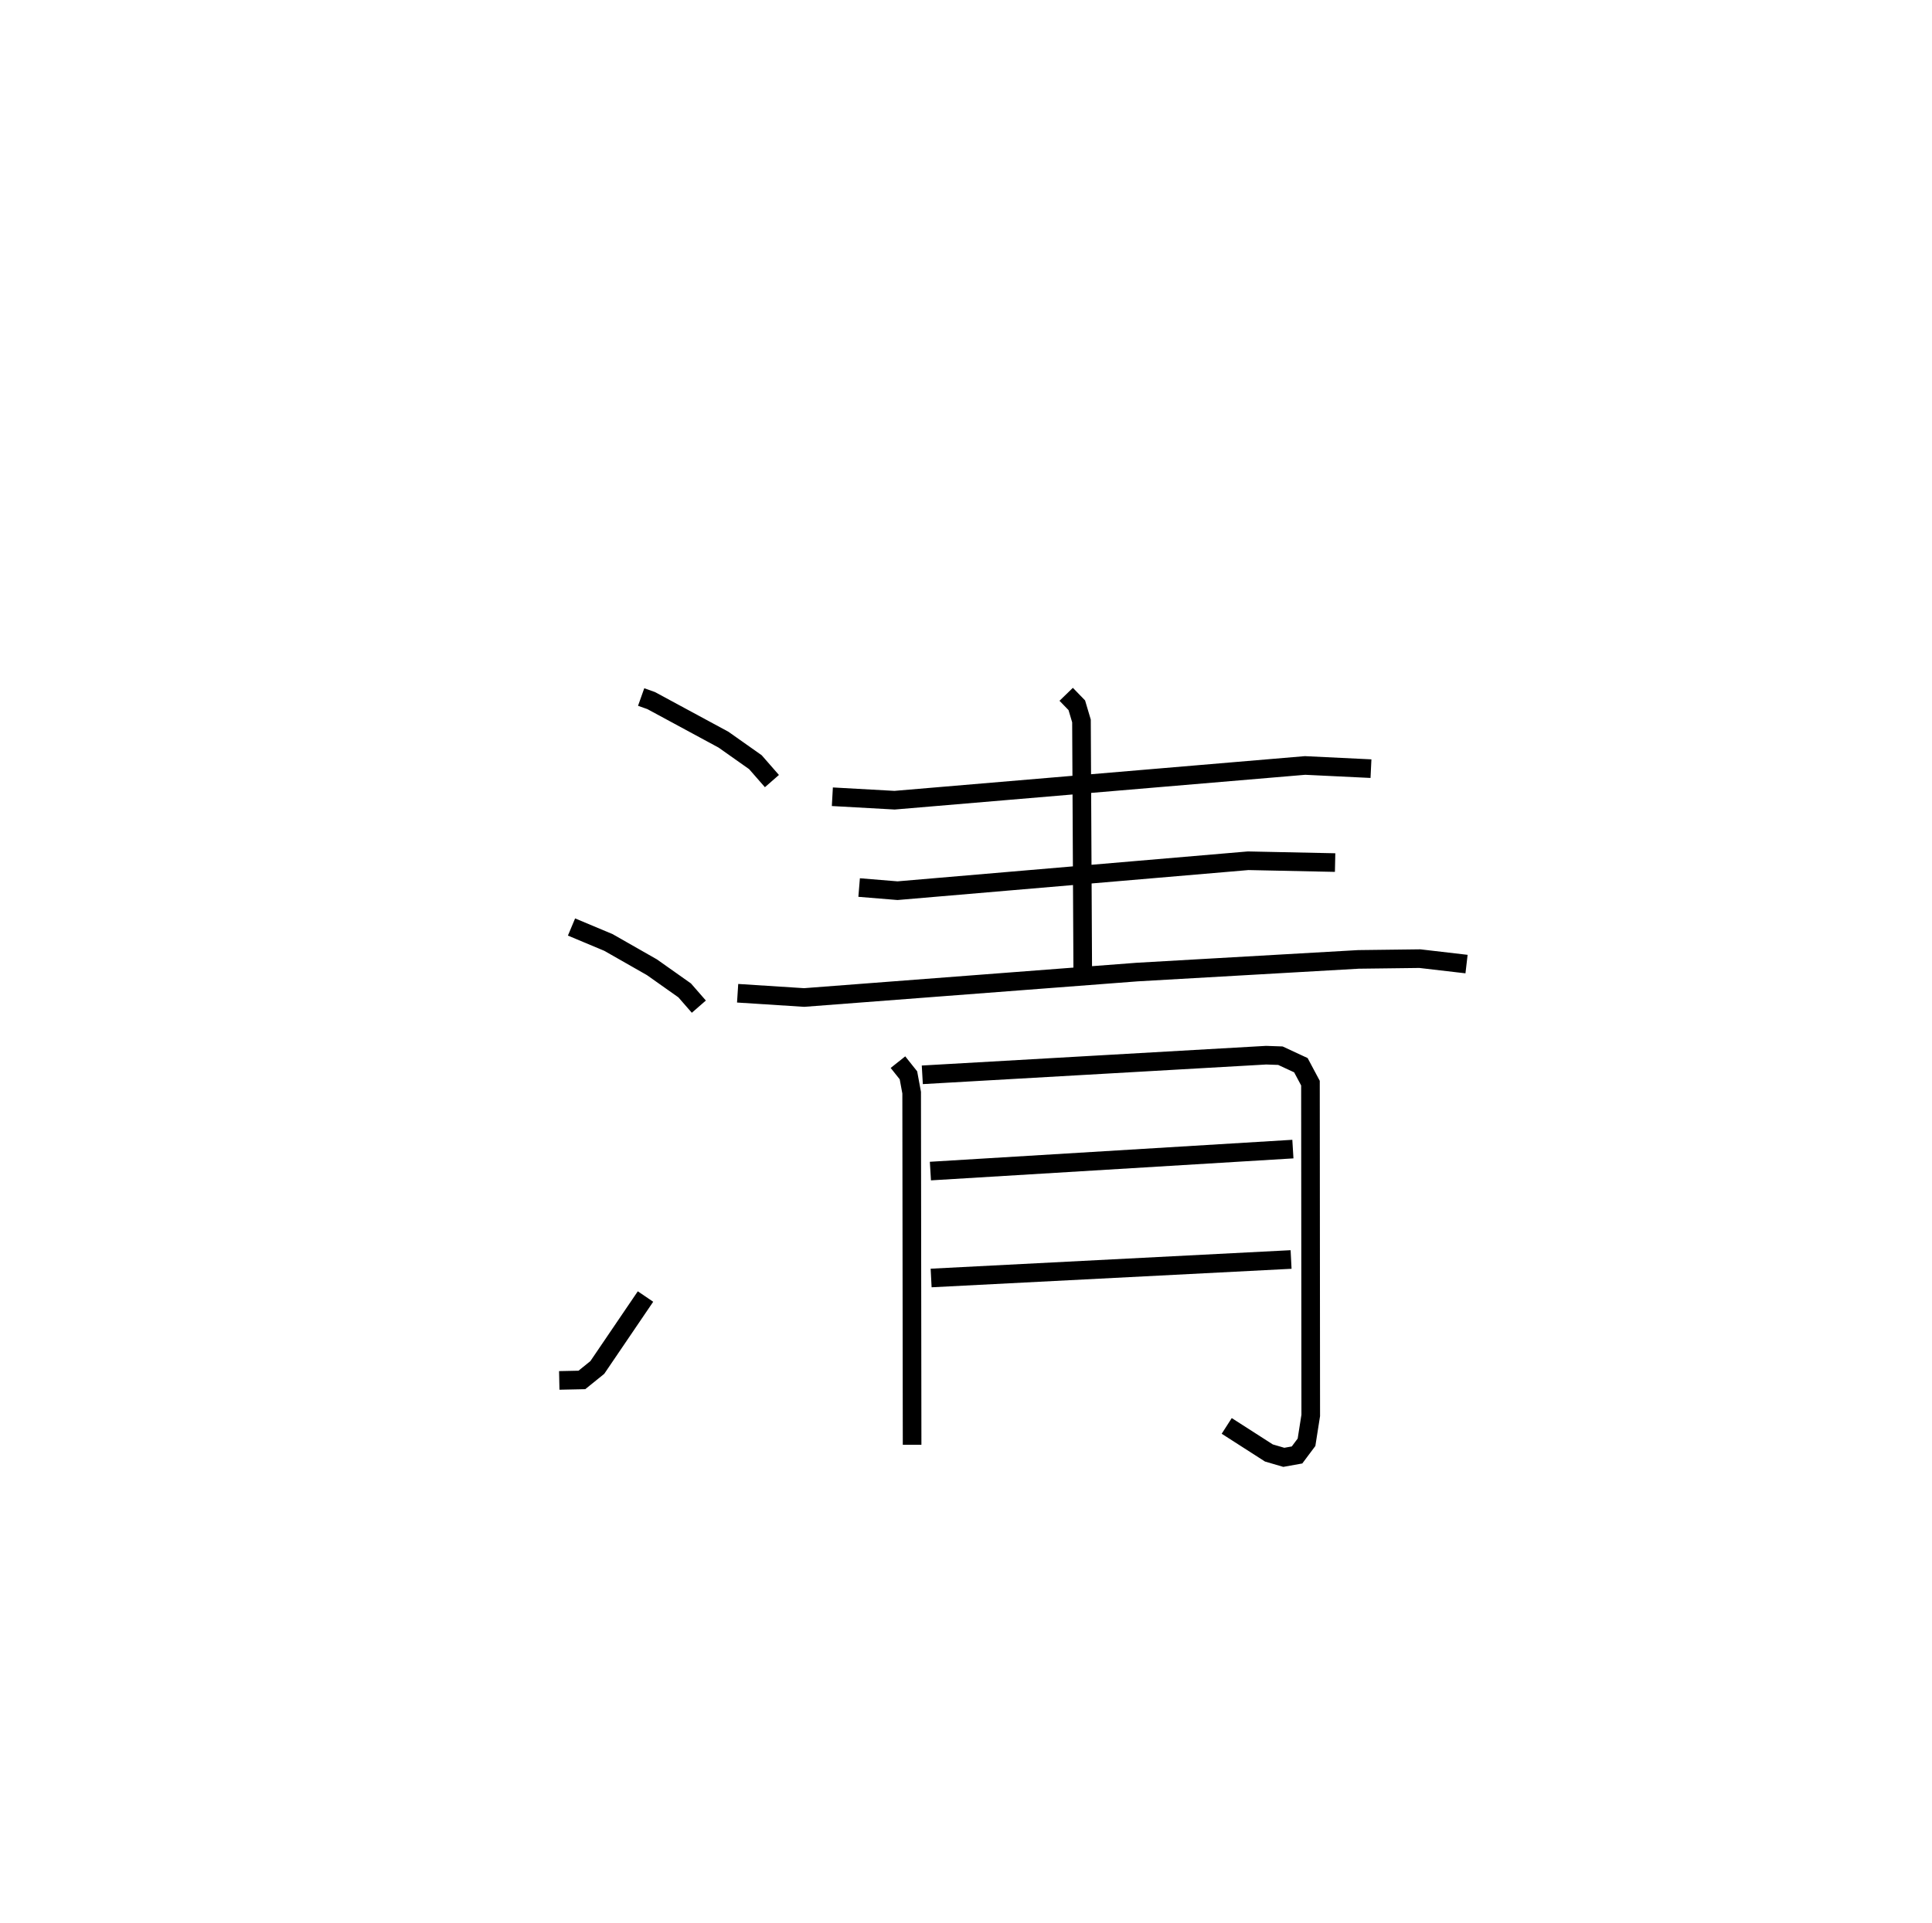 <?xml version="1.0" encoding="utf-8" ?>
<svg baseProfile="full" height="103.295" version="1.1" width="103.768" xmlns="http://www.w3.org/2000/svg" xmlns:ev="http://www.w3.org/2001/xml-events" xmlns:xlink="http://www.w3.org/1999/xlink"><defs /><rect fill="white" height="103.295" width="103.768" x="0" y="0" /><path d="M25,25 m0.0,0.0 m9.436,12.447 l0.538,0.191 3.885,2.1 l1.714,1.21 0.887,1.015 m-10.764,7.839 l1.983,0.831 2.335,1.331 l1.76,1.244 0.761,0.873 m-7.497,20.081 l1.215,-0.026 0.829,-0.67 l2.588,-3.811 m10.036,-26.851 l3.34,0.186 22.049,-1.866 l3.54,0.171 m-16.37,-3.994 l0.57,0.588 0.251,0.844 l0.069,13.616 m-12.011,-4.667 l2.062,0.169 18.833,-1.608 l4.67,0.098 m-32.091,7.02 l3.572,0.229 17.885,-1.367 l11.885,-0.68 3.3,-0.041 l2.508,0.292 m-30.539,5.269 l0.563,0.707 0.173,0.933 l0.024,18.915 m0.548,-19.874 l18.469,-1.055 0.765,0.027 l1.1,0.511 0.514,0.964 l0.015,17.852 -0.227,1.442 l-0.509,0.681 -0.71,0.128 l-0.801,-0.234 -2.266,-1.454 m-15.915,-13.691 l19.469,-1.181 m-19.43,6.925 l19.333,-0.994 " fill="none" stroke="black" stroke-width="1" /></svg>